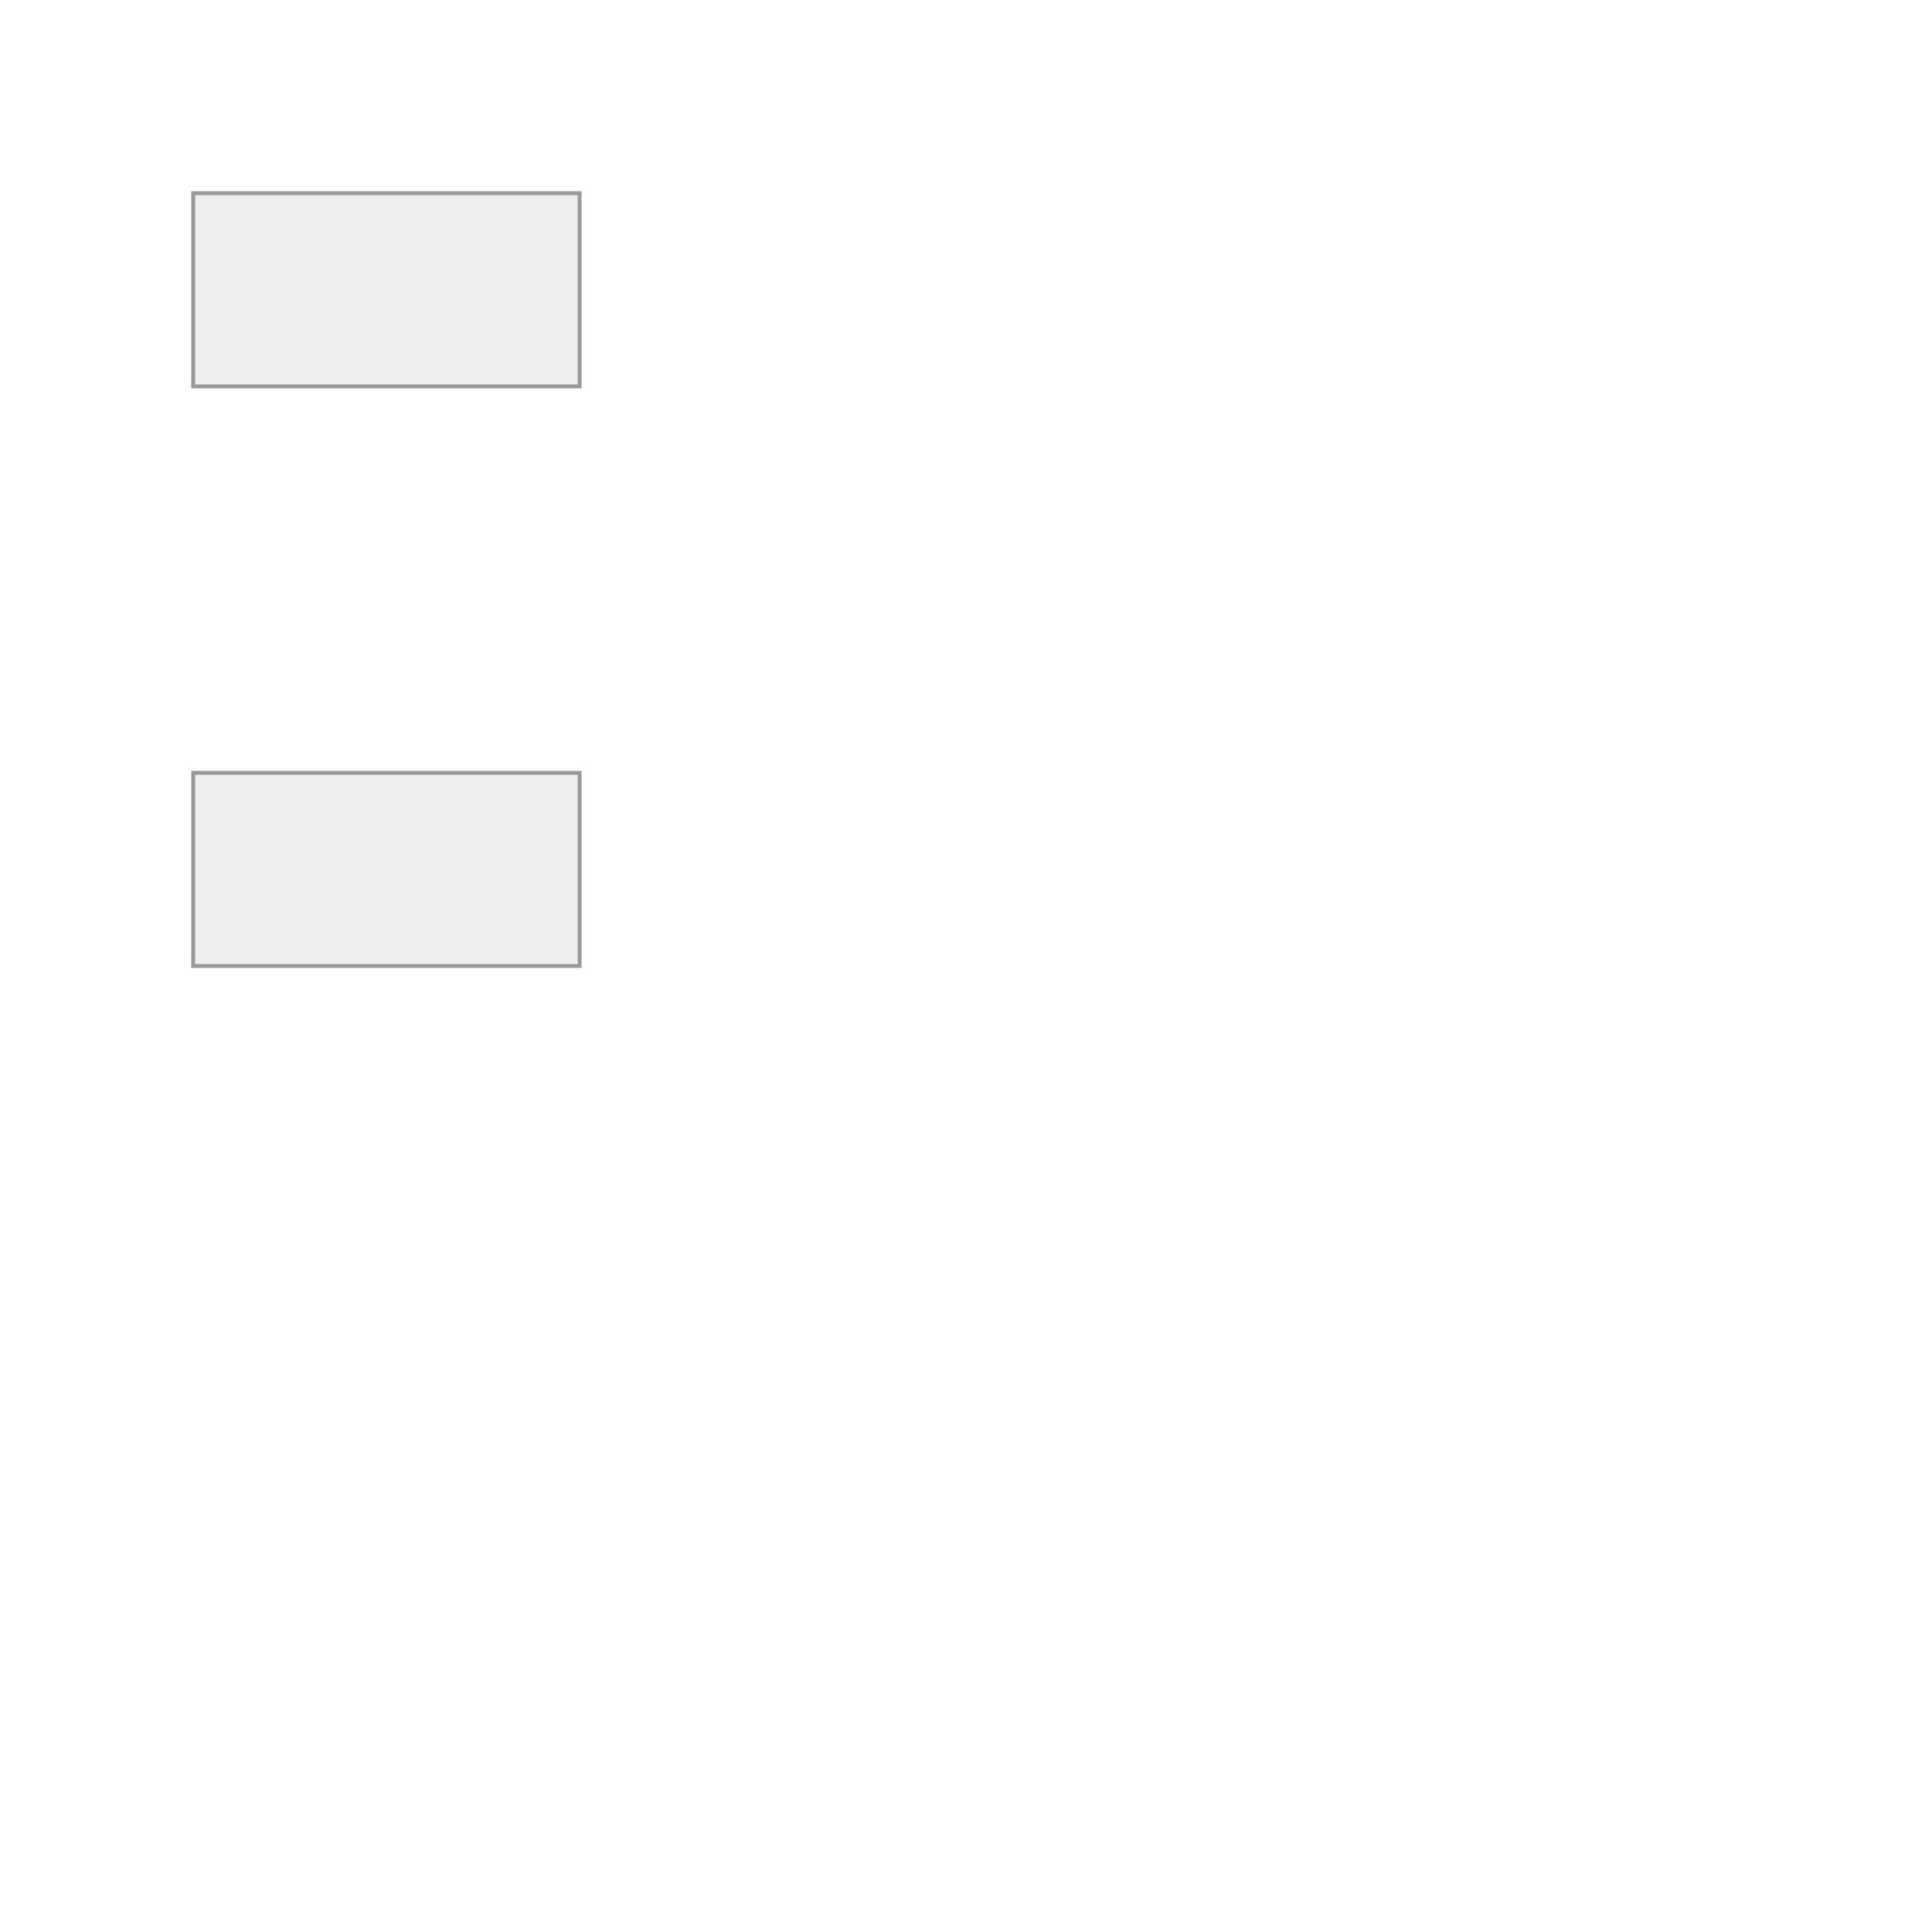 <?xml version="1.0"?>

<!DOCTYPE svg PUBLIC "-//W3C//DTD SVG 1.1//EN" 
                     "http://www.w3.org/Graphics/SVG/1.1/DTD/svg11.dtd">

<svg xmlns="http://www.w3.org/2000/svg" xmlns:xlink="http://www.w3.org/1999/xlink" version="1.1" width="500" height="500">
    <title>Use Element</title>
    
    <script type="application/ecmascript" xlink:href="../../../js/svg-grid.js"></script>
    
    <script type="application/ecmascript">
        window.addEventListener("load", () => svgBkGrid.setupGrid(100));
    </script>
    
    <defs>
        <style type="text/css"><![CDATA[
            .text-rect {
                fill: #eee;
                stroke: #999;
            }
        ]]></style>
        
        <rect id="myRect" width="100" height="50" class="text-rect" />
    </defs>
    
    <g>
        <use xlink:href="#whole-grid" />

        <g>
            <use x="50" y="50" xlink:href="#myRect" />
            <use x="50" y="200" xlink:href="#myRect" />
        </g>
    </g>
    
</svg>